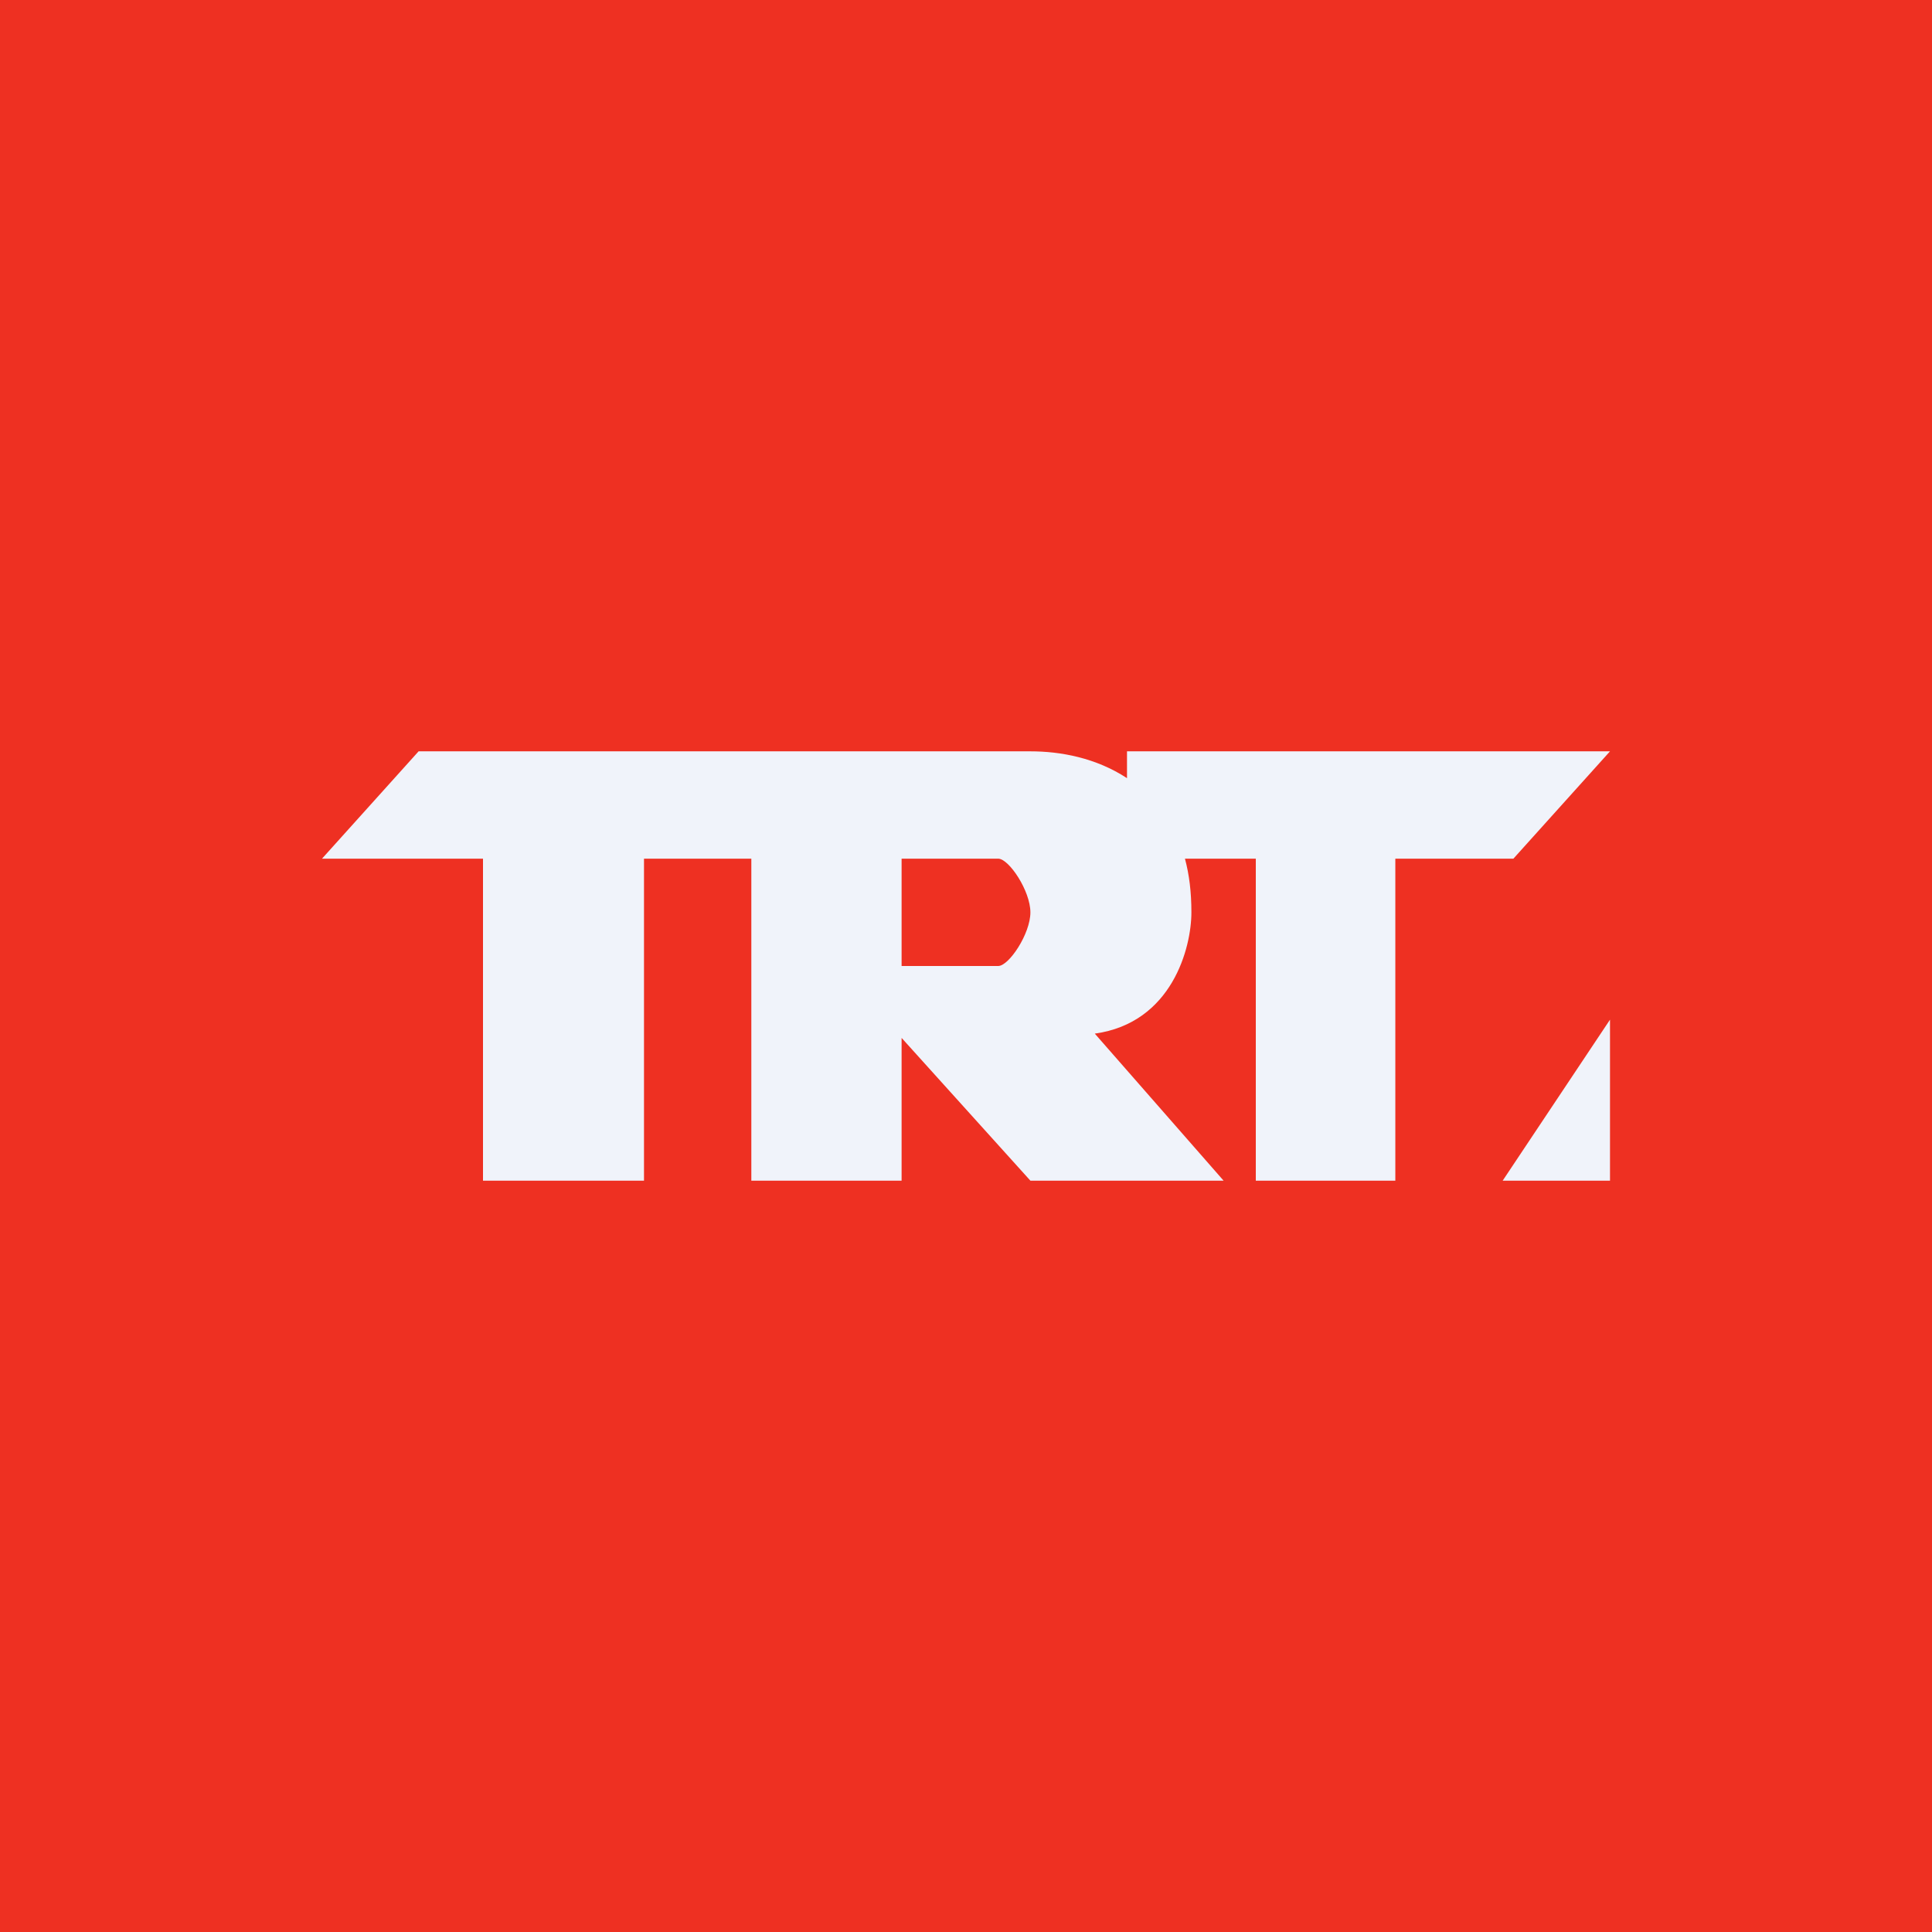 <!-- by TradingView --><svg width="18" height="18" viewBox="0 0 18 18" xmlns="http://www.w3.org/2000/svg"><path fill="#EE3022" d="M0 0h18v18H0z"/><path d="m3 8 .9-1h5.7c.28 0 .61.06.9.25V7H15l-.9 1H13v3h-1.3V8h-.66c.04.15.06.31.06.5 0 .33-.18 1.03-.9 1.13L11.4 11H9.6L8.4 9.67V11H7V8H6v3H4.5V8H3Zm5.4 1h.9c.1 0 .3-.3.3-.5S9.4 8 9.3 8h-.9v1Zm5.6 2h1V9.5L14 11Z" fill="#F0F3FA"/></svg>